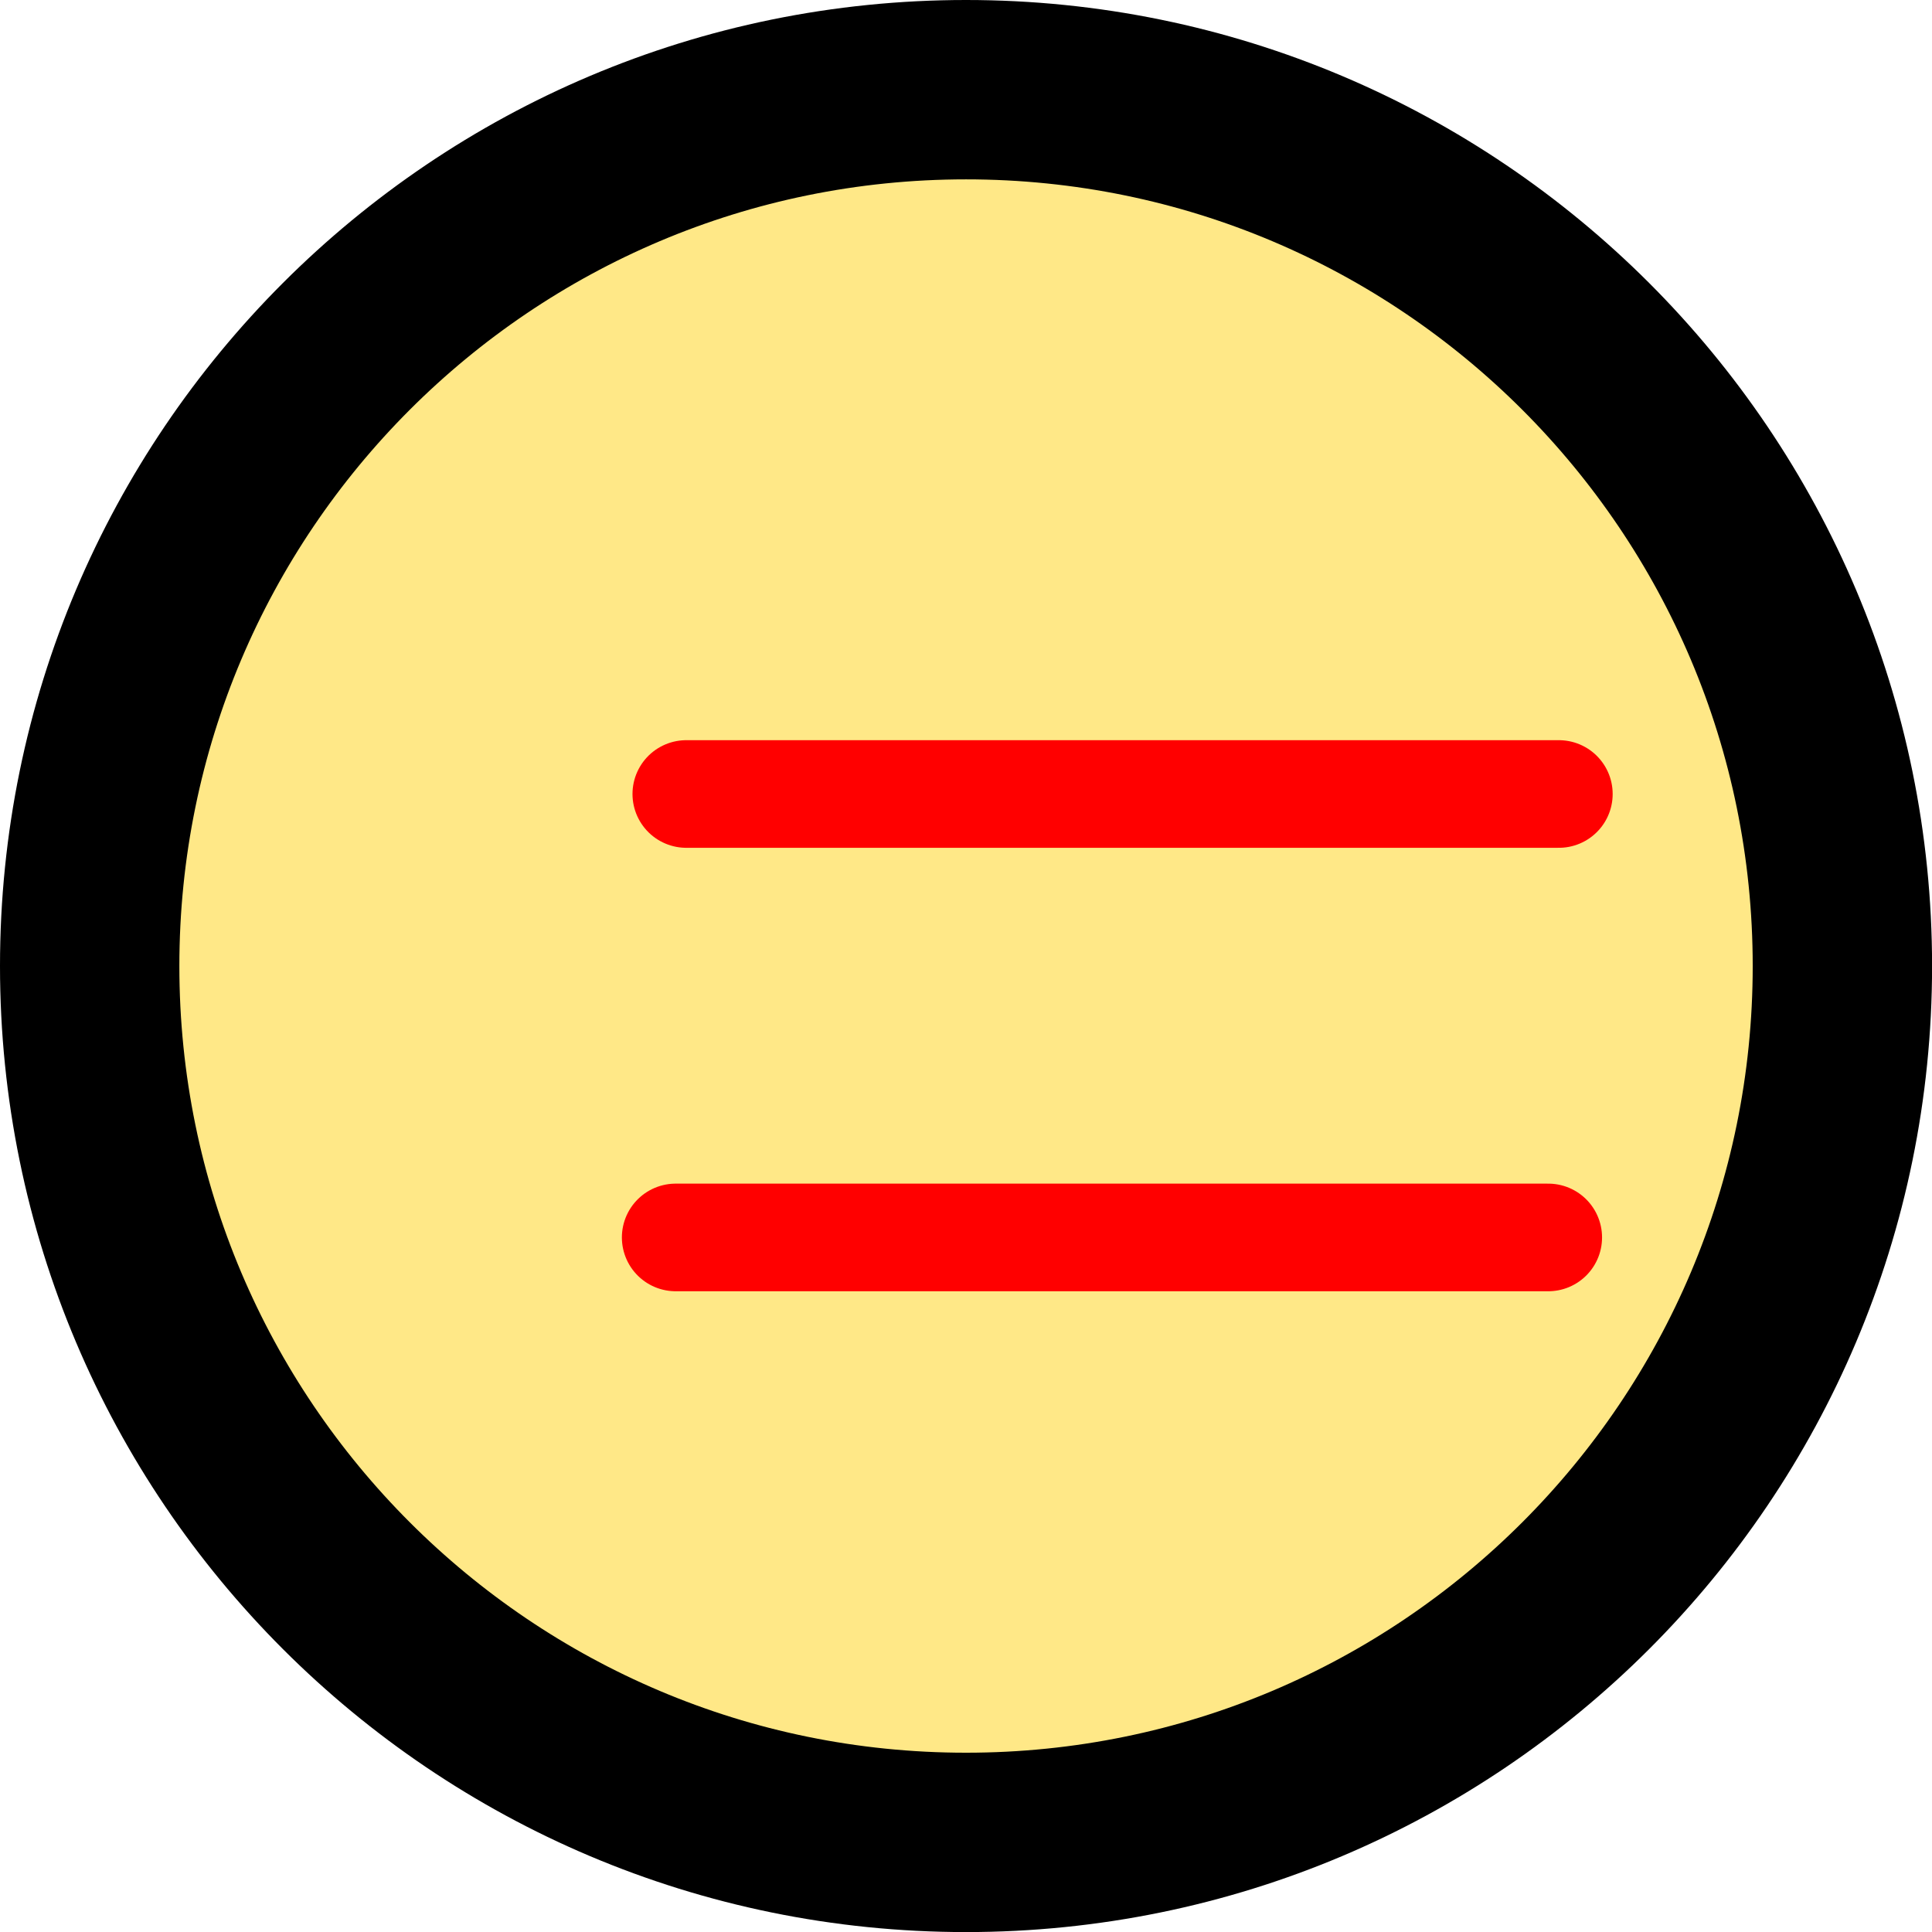 <svg version="1.1" xmlns="http://www.w3.org/2000/svg" xmlns:xlink="http://www.w3.org/1999/xlink" width="26.929" height="26.929" viewBox="0,0,26.929,26.929"><g transform="translate(-226.535,-166.535)"><g data-paper-data="{&quot;isPaintingLayer&quot;:true}" fill-rule="nonzero" stroke-linejoin="miter" stroke-miterlimit="10" stroke-dasharray="" stroke-dashoffset="0" style="mix-blend-mode: normal"><path d="M227.785,180c0,-6.746 5.469,-12.215 12.215,-12.215c6.746,0 12.215,5.469 12.215,12.215c0,6.746 -5.469,12.215 -12.215,12.215c-6.746,0 -12.215,-5.469 -12.215,-12.215z" fill="#ffe887" stroke="#000000" stroke-width="2.5" stroke-linecap="butt"/><path d="M236.101,177.602h12.162" fill="none" stroke="#ff0000" stroke-width="1.5" stroke-linecap="round"/><path d="M248.115,183.783h-12.162" fill="none" stroke="#ff0000" stroke-width="1.5" stroke-linecap="round"/></g></g></svg>